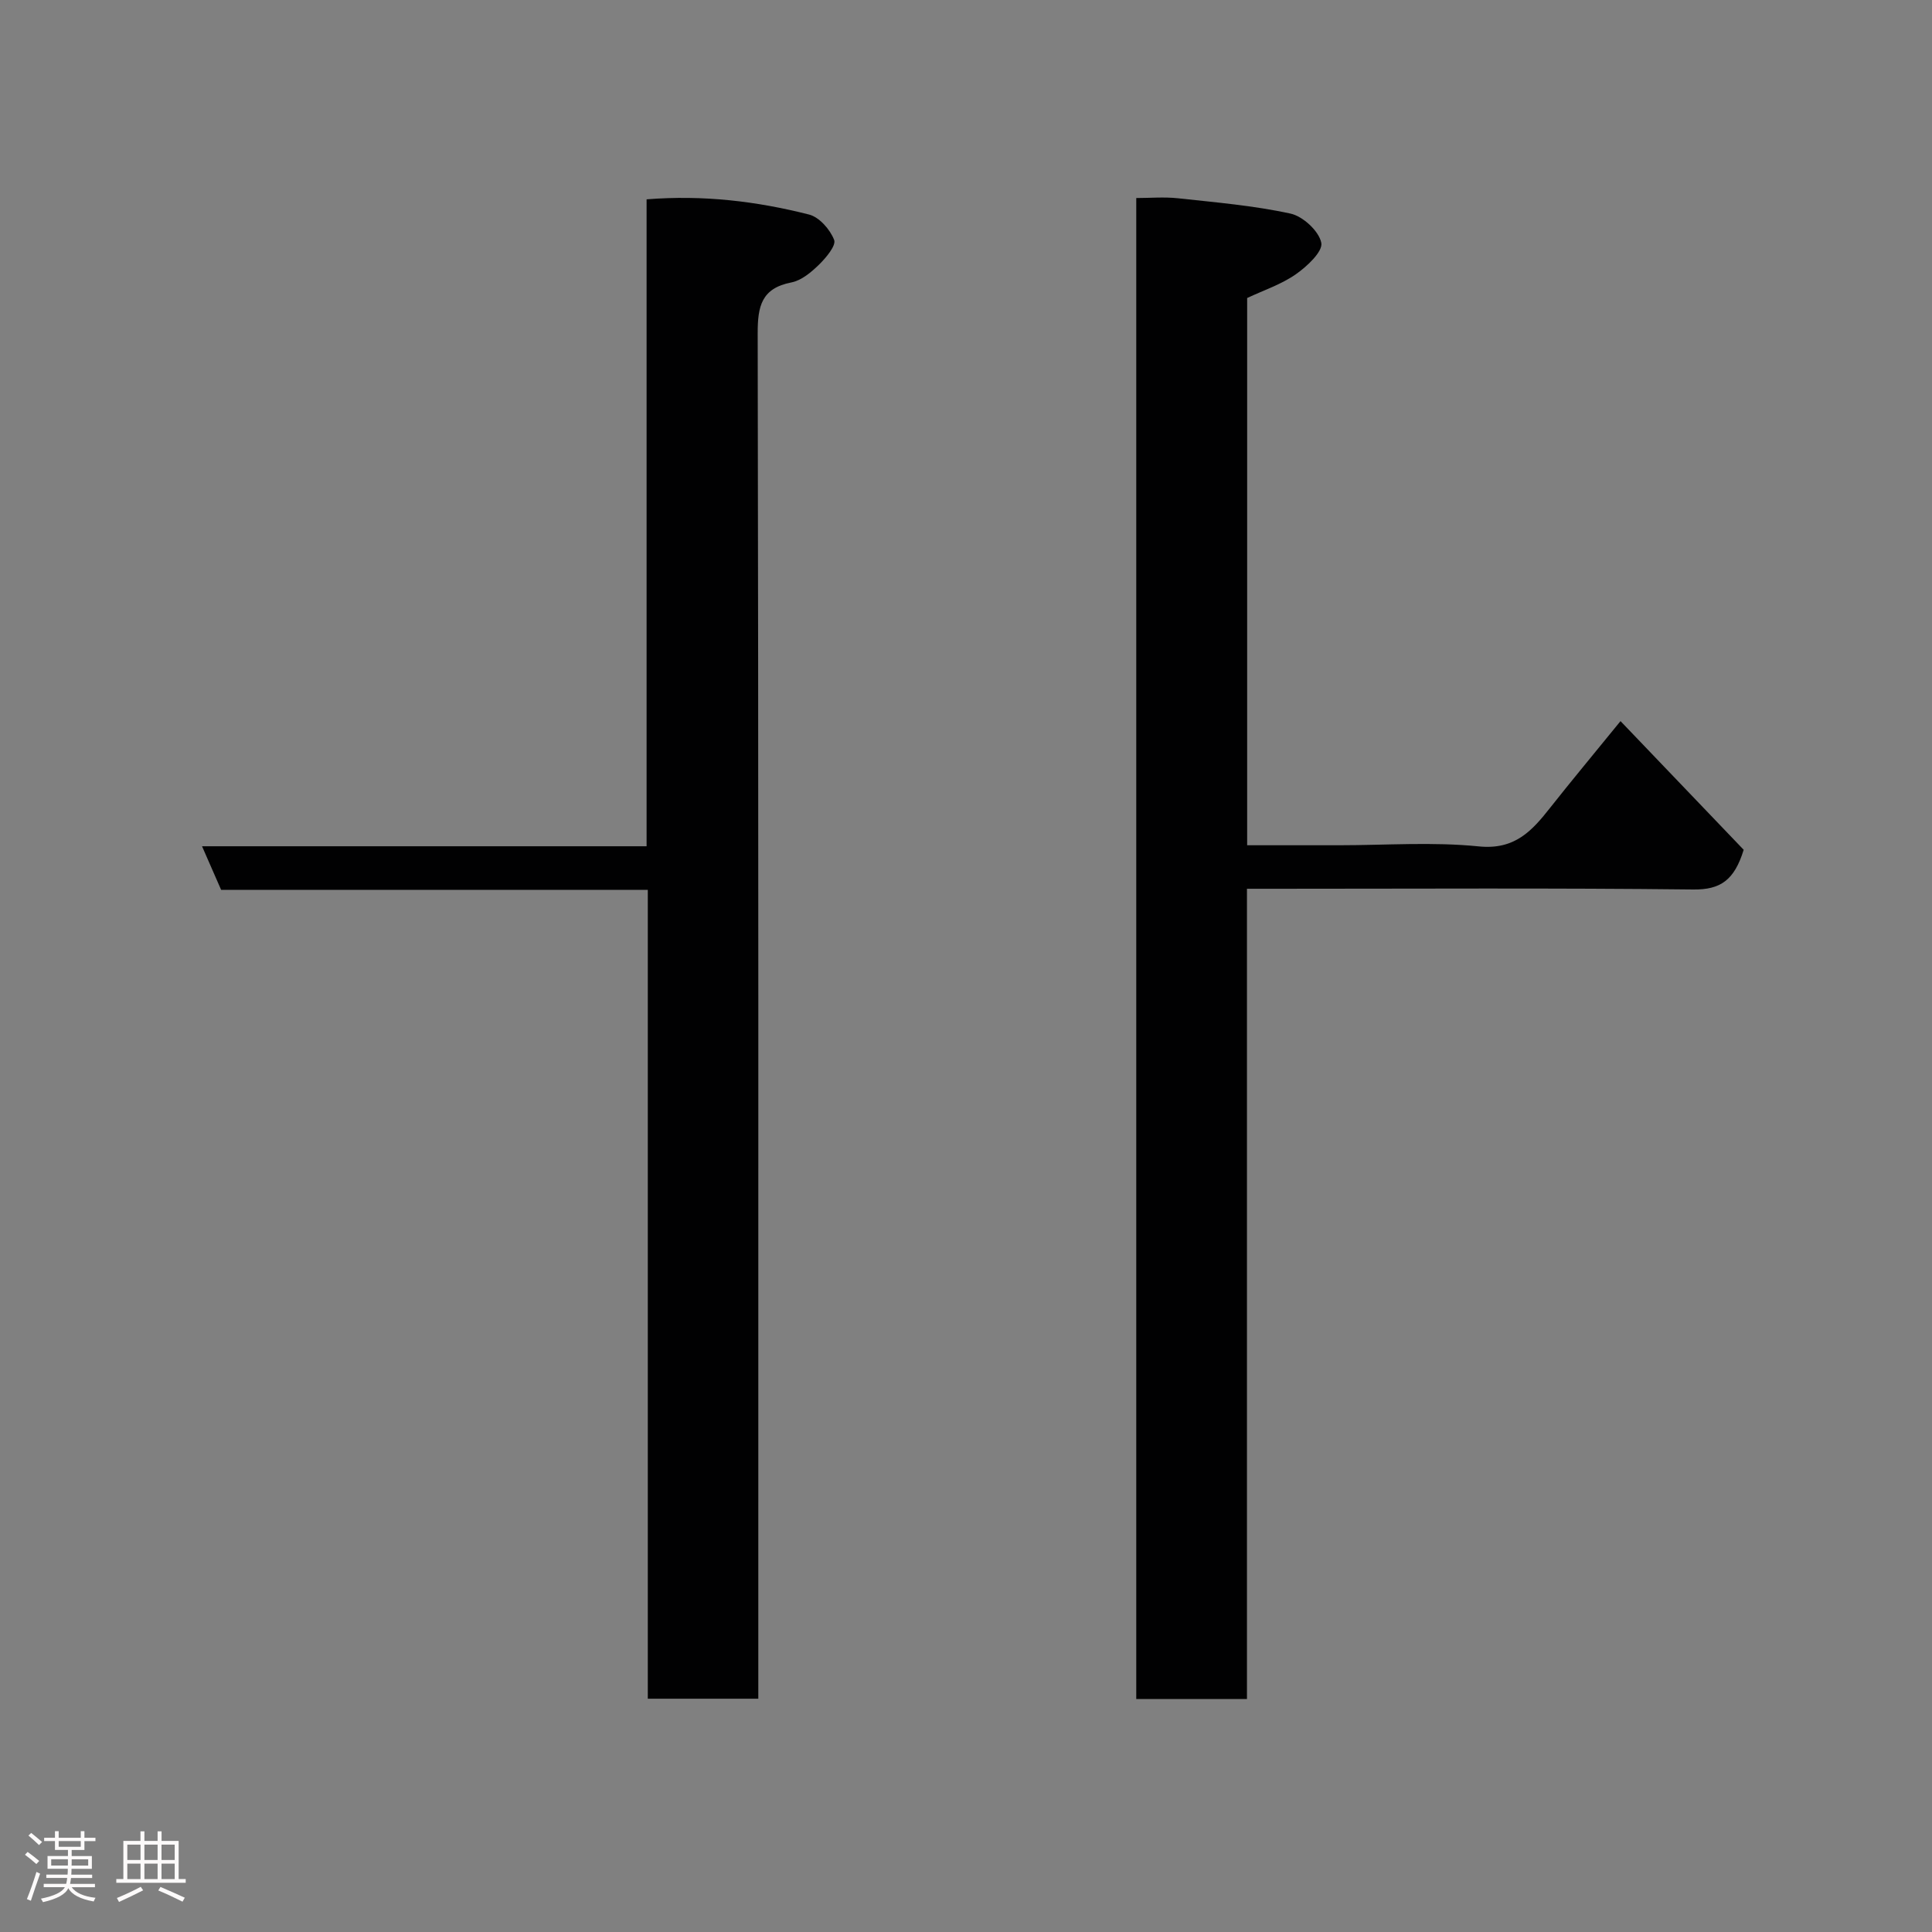 <svg enable-background="new 0 0 400 400" viewBox="0 0 400 400" xmlns="http://www.w3.org/2000/svg"><rect x="0" y="0" width="400" height="400" fill="#808080" stroke="none"/><path d="m5.17 384 .55-.58c.85.61 1.65 1.24 2.4 1.87l-.59.64c-.83-.73-1.62-1.38-2.36-1.93m1.22 9.53-.82-.34c.71-1.76 1.37-3.64 1.98-5.63.24.13.5.25.76.36-.6 1.67-1.24 3.54-1.92 5.61m-.5-13.5.57-.54c.56.44 1.31 1.06 2.26 1.87l-.64.64c-.68-.66-1.41-1.32-2.19-1.97m3.25.46h2.24v-1.36h.77v1.36h4.57v-1.36h.76v1.36h2.28v.69h-2.28v1.84h-2.64v1.26h4.18v2.64h-4.21c0 .45-.02.86-.05 1.21h4.32v.69h-4.38c-.04.34-.1.75-.19 1.22h5.15v.69h-4.82c.87 1.19 2.51 1.92 4.93 2.19-.17.31-.3.57-.37.76-2.77-.49-4.52-1.41-5.26-2.76-.56 1.26-2.3 2.23-5.24 2.9-.12-.24-.26-.48-.43-.72 2.73-.55 4.38-1.34 4.96-2.38h-4.38v-.69h4.65c.1-.38.17-.79.21-1.22h-4.32v-.69h4.4c.03-.34.05-.75.05-1.21h-4.2v-2.64h4.23v-1.26h-2.69v-1.84h-2.24zm1.46 4.46v1.29h3.45c.01-.4.02-.57.01-.53v-.32-.45h-3.46zm1.55-2.59h4.57v-1.19h-4.57zm6.11 2.59h-3.42v.77c-.02.19-.01.37-.02.53h3.44z" fill="#fcfafa"/><path d="m32.63 379.16h.82v1.98h3.54v7.89h1.46v.78h-14.37v-.78h1.46v-7.89h3.54v-1.98h.82v1.98h2.73zm-3.49 11.48.5.73c-1.61.82-3.28 1.63-5 2.41-.13-.27-.28-.55-.44-.82 1.75-.72 3.4-1.49 4.94-2.32m-2.78-5.55h2.73v-3.18h-2.73zm0 3.95h2.73v-3.2h-2.73zm3.54-3.95h2.73v-3.18h-2.73zm0 3.95h2.73v-3.2h-2.73zm7.89 4.68c-1.84-.92-3.51-1.7-5.02-2.32l.45-.73c1.89.8 3.57 1.55 5.04 2.23zm-1.62-11.81h-2.73v3.18h2.73zm-2.73 7.13h2.73v-3.2h-2.73z" fill="#fcfafa"/><g fill="#010102"><path d="m258.17 351.76c-8.15 0-15.41 0-22.92 0 0-103.48 0-206.72 0-310.76 2.82 0 5.76-.26 8.64.05 7.79.85 15.66 1.51 23.29 3.17 2.58.56 5.9 3.63 6.38 6.05.36 1.8-2.96 4.9-5.28 6.52-3.01 2.1-6.65 3.3-10.07 4.91v113.3h19.02c9.66 0 19.4-.73 28.96.24 7.44.75 11-3.23 14.79-8.05 4.27-5.41 8.68-10.7 14.53-17.89 8.92 9.32 17.43 18.21 25.5 26.64-1.94 6.32-4.83 8.28-10.42 8.22-28.82-.33-57.64-.15-86.46-.15-1.81 0-3.63 0-5.96 0z"/><path d="m45.78 184.23c-1.38-3.15-2.54-5.8-3.95-9.02h92.04c0-44.88 0-89.27 0-133.94 11.76-.94 22.81.4 33.64 3.15 2.12.54 4.36 3.1 5.19 5.25.45 1.17-1.69 3.71-3.14 5.13-1.6 1.56-3.62 3.26-5.7 3.67-6.21 1.21-7 4.92-6.99 10.56.18 92.15.13 184.31.13 276.46v6.21c-7.75 0-15.13 0-22.88 0 0-55.78 0-111.38 0-167.47-29.77 0-59.17 0-88.34 0z"/></g></svg>